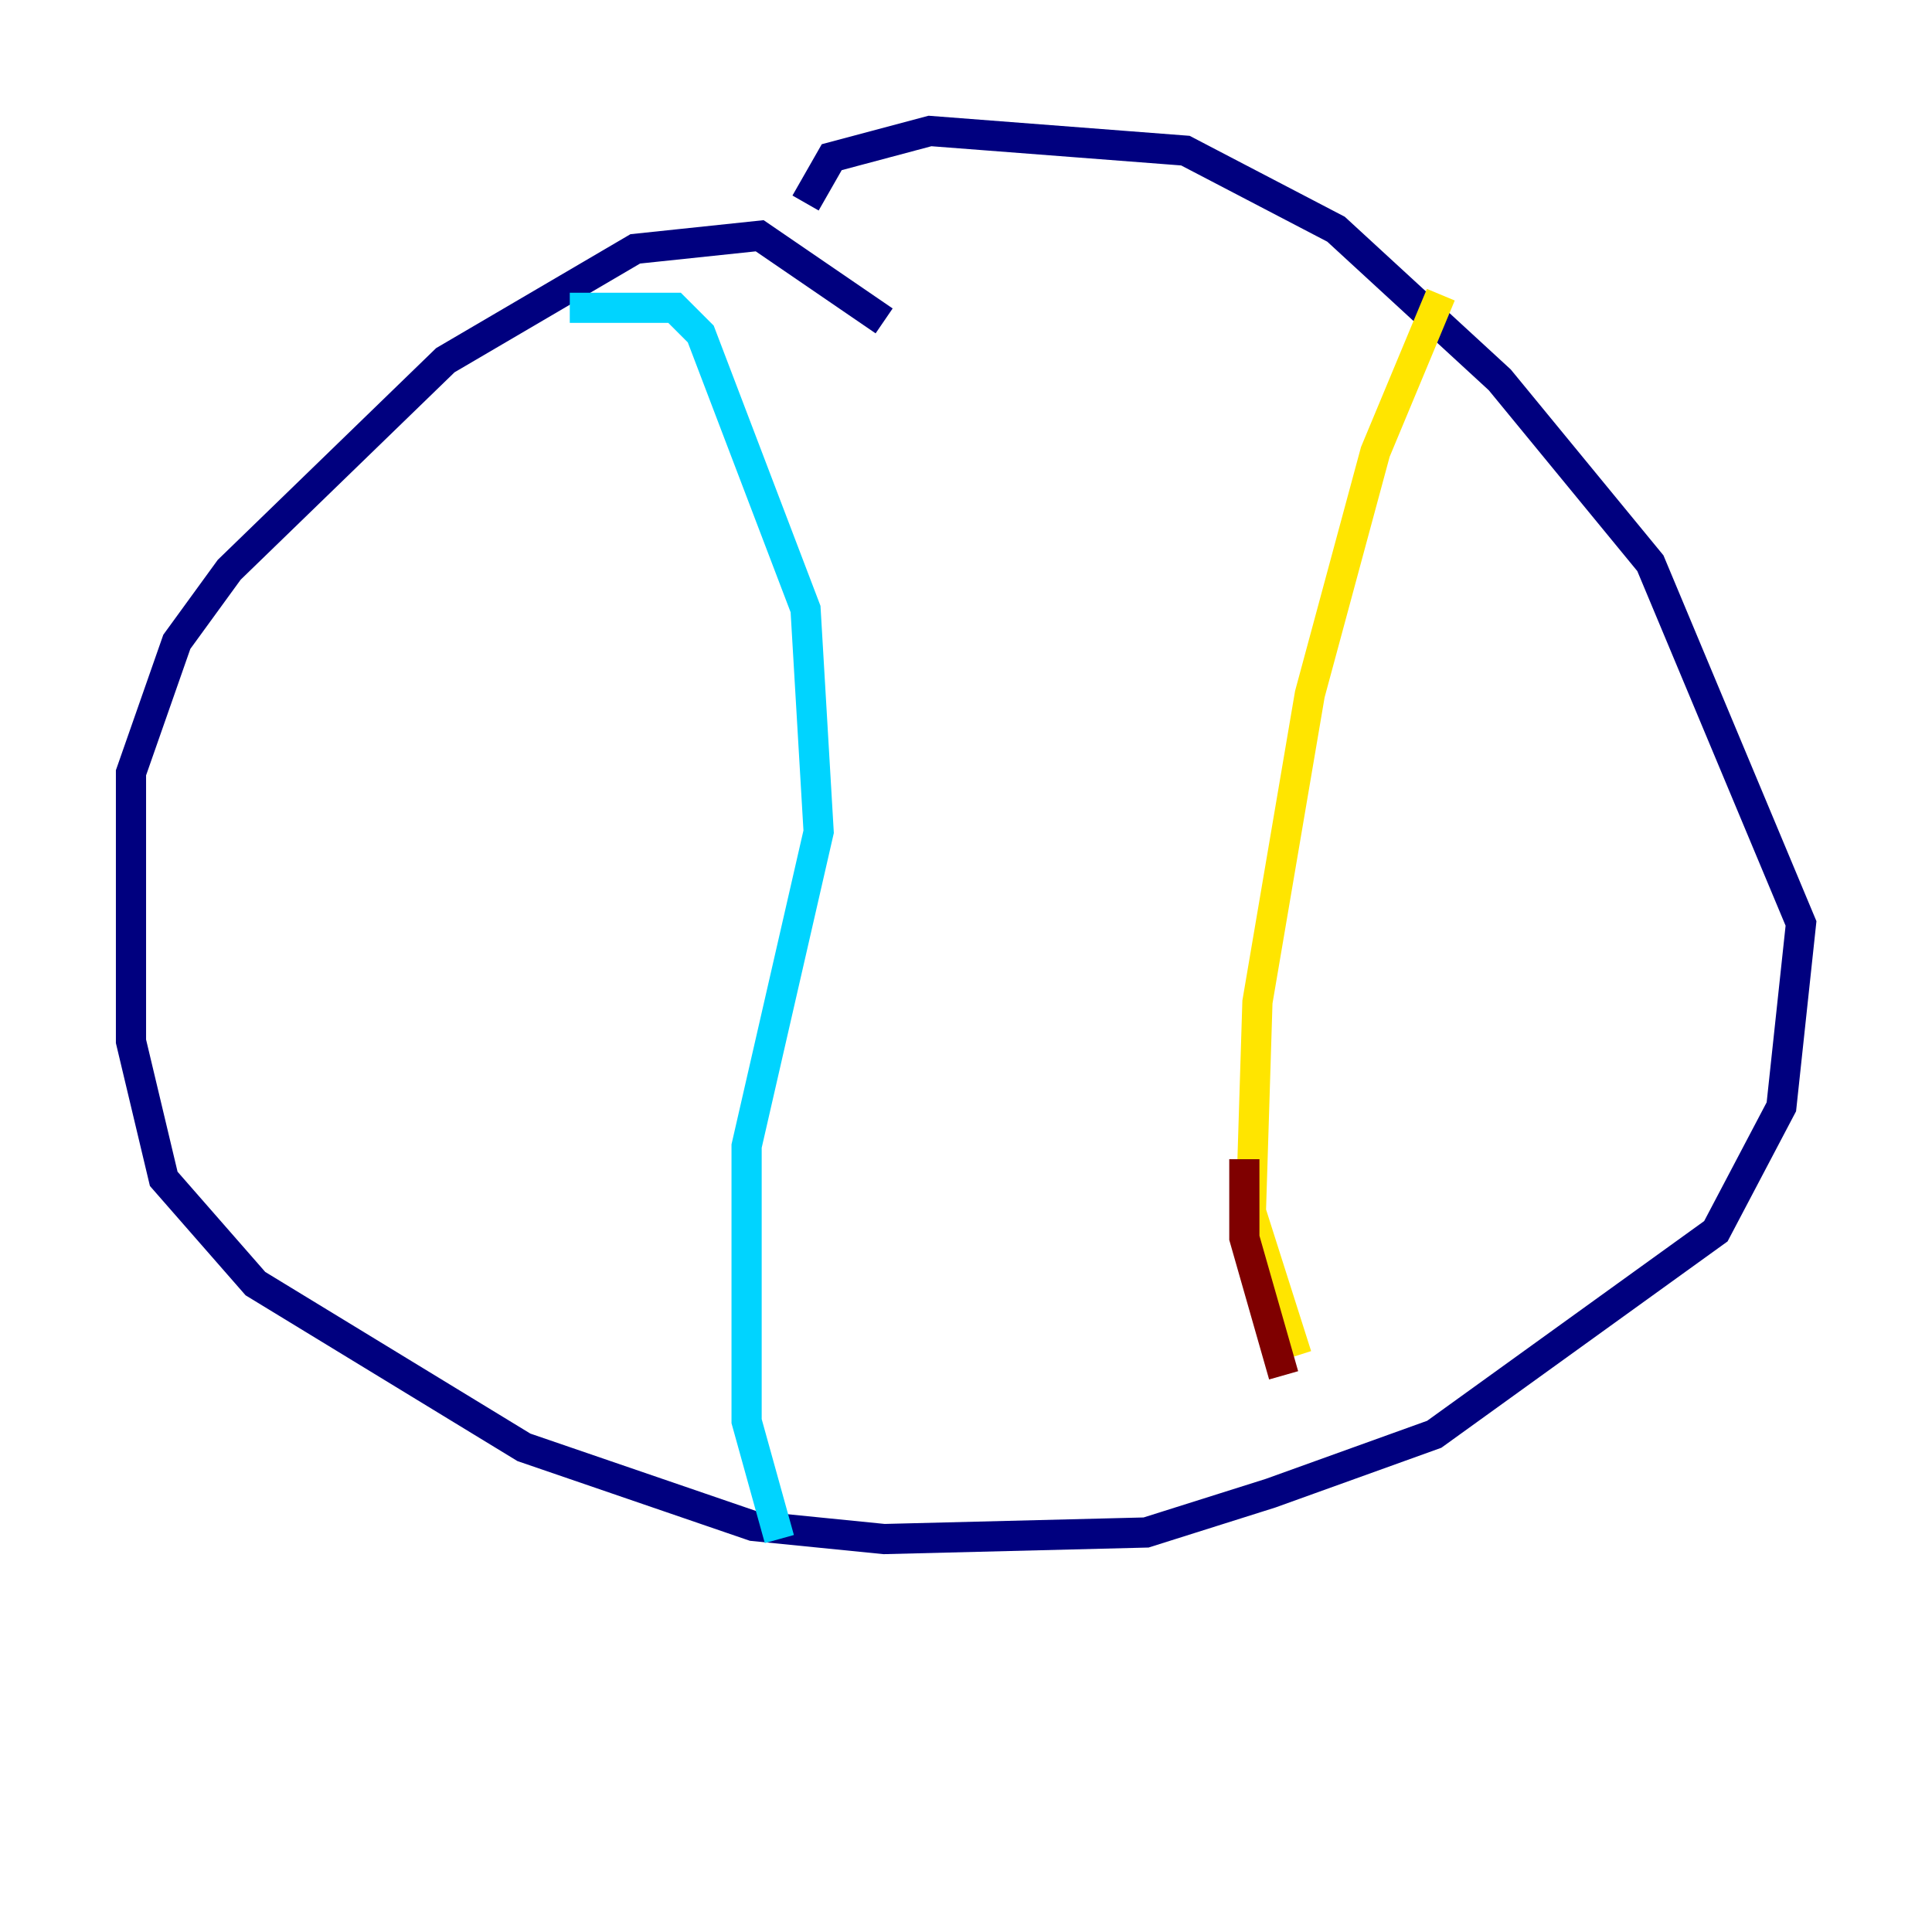 <?xml version="1.0" encoding="utf-8" ?>
<svg baseProfile="tiny" height="128" version="1.2" viewBox="0,0,128,128" width="128" xmlns="http://www.w3.org/2000/svg" xmlns:ev="http://www.w3.org/2001/xml-events" xmlns:xlink="http://www.w3.org/1999/xlink"><defs /><polyline fill="none" points="58.576,21.261 50.332,15.62 42.088,16.488 29.505,23.864 15.186,37.749 11.715,42.522 8.678,51.2 8.678,68.99 10.848,78.102 16.922,85.044 34.712,95.891 49.898,101.098 58.576,101.966 75.932,101.532 84.176,98.929 95.024,95.024 113.681,81.573 118.02,73.329 119.322,61.18 109.342,37.315 99.363,25.166 88.515,15.186 78.536,9.98 61.614,8.678 55.105,10.414 53.37,13.451" stroke="#00007f" stroke-width="2" /><polyline fill="none" points="37.749,20.393 44.691,20.393 46.427,22.129 53.37,40.352 54.237,55.105 49.464,75.932 49.464,94.156 51.634,101.966" stroke="#00d4ff" stroke-width="2" /><polyline fill="none" points="95.458,19.525 91.119,29.939 86.78,45.993 83.308,66.386 82.875,80.271 85.912,89.817" stroke="#ffe500" stroke-width="2" /><polyline fill="none" points="82.441,76.8 82.441,82.007 85.044,91.119" stroke="#7f0000" stroke-width="2" /></svg>